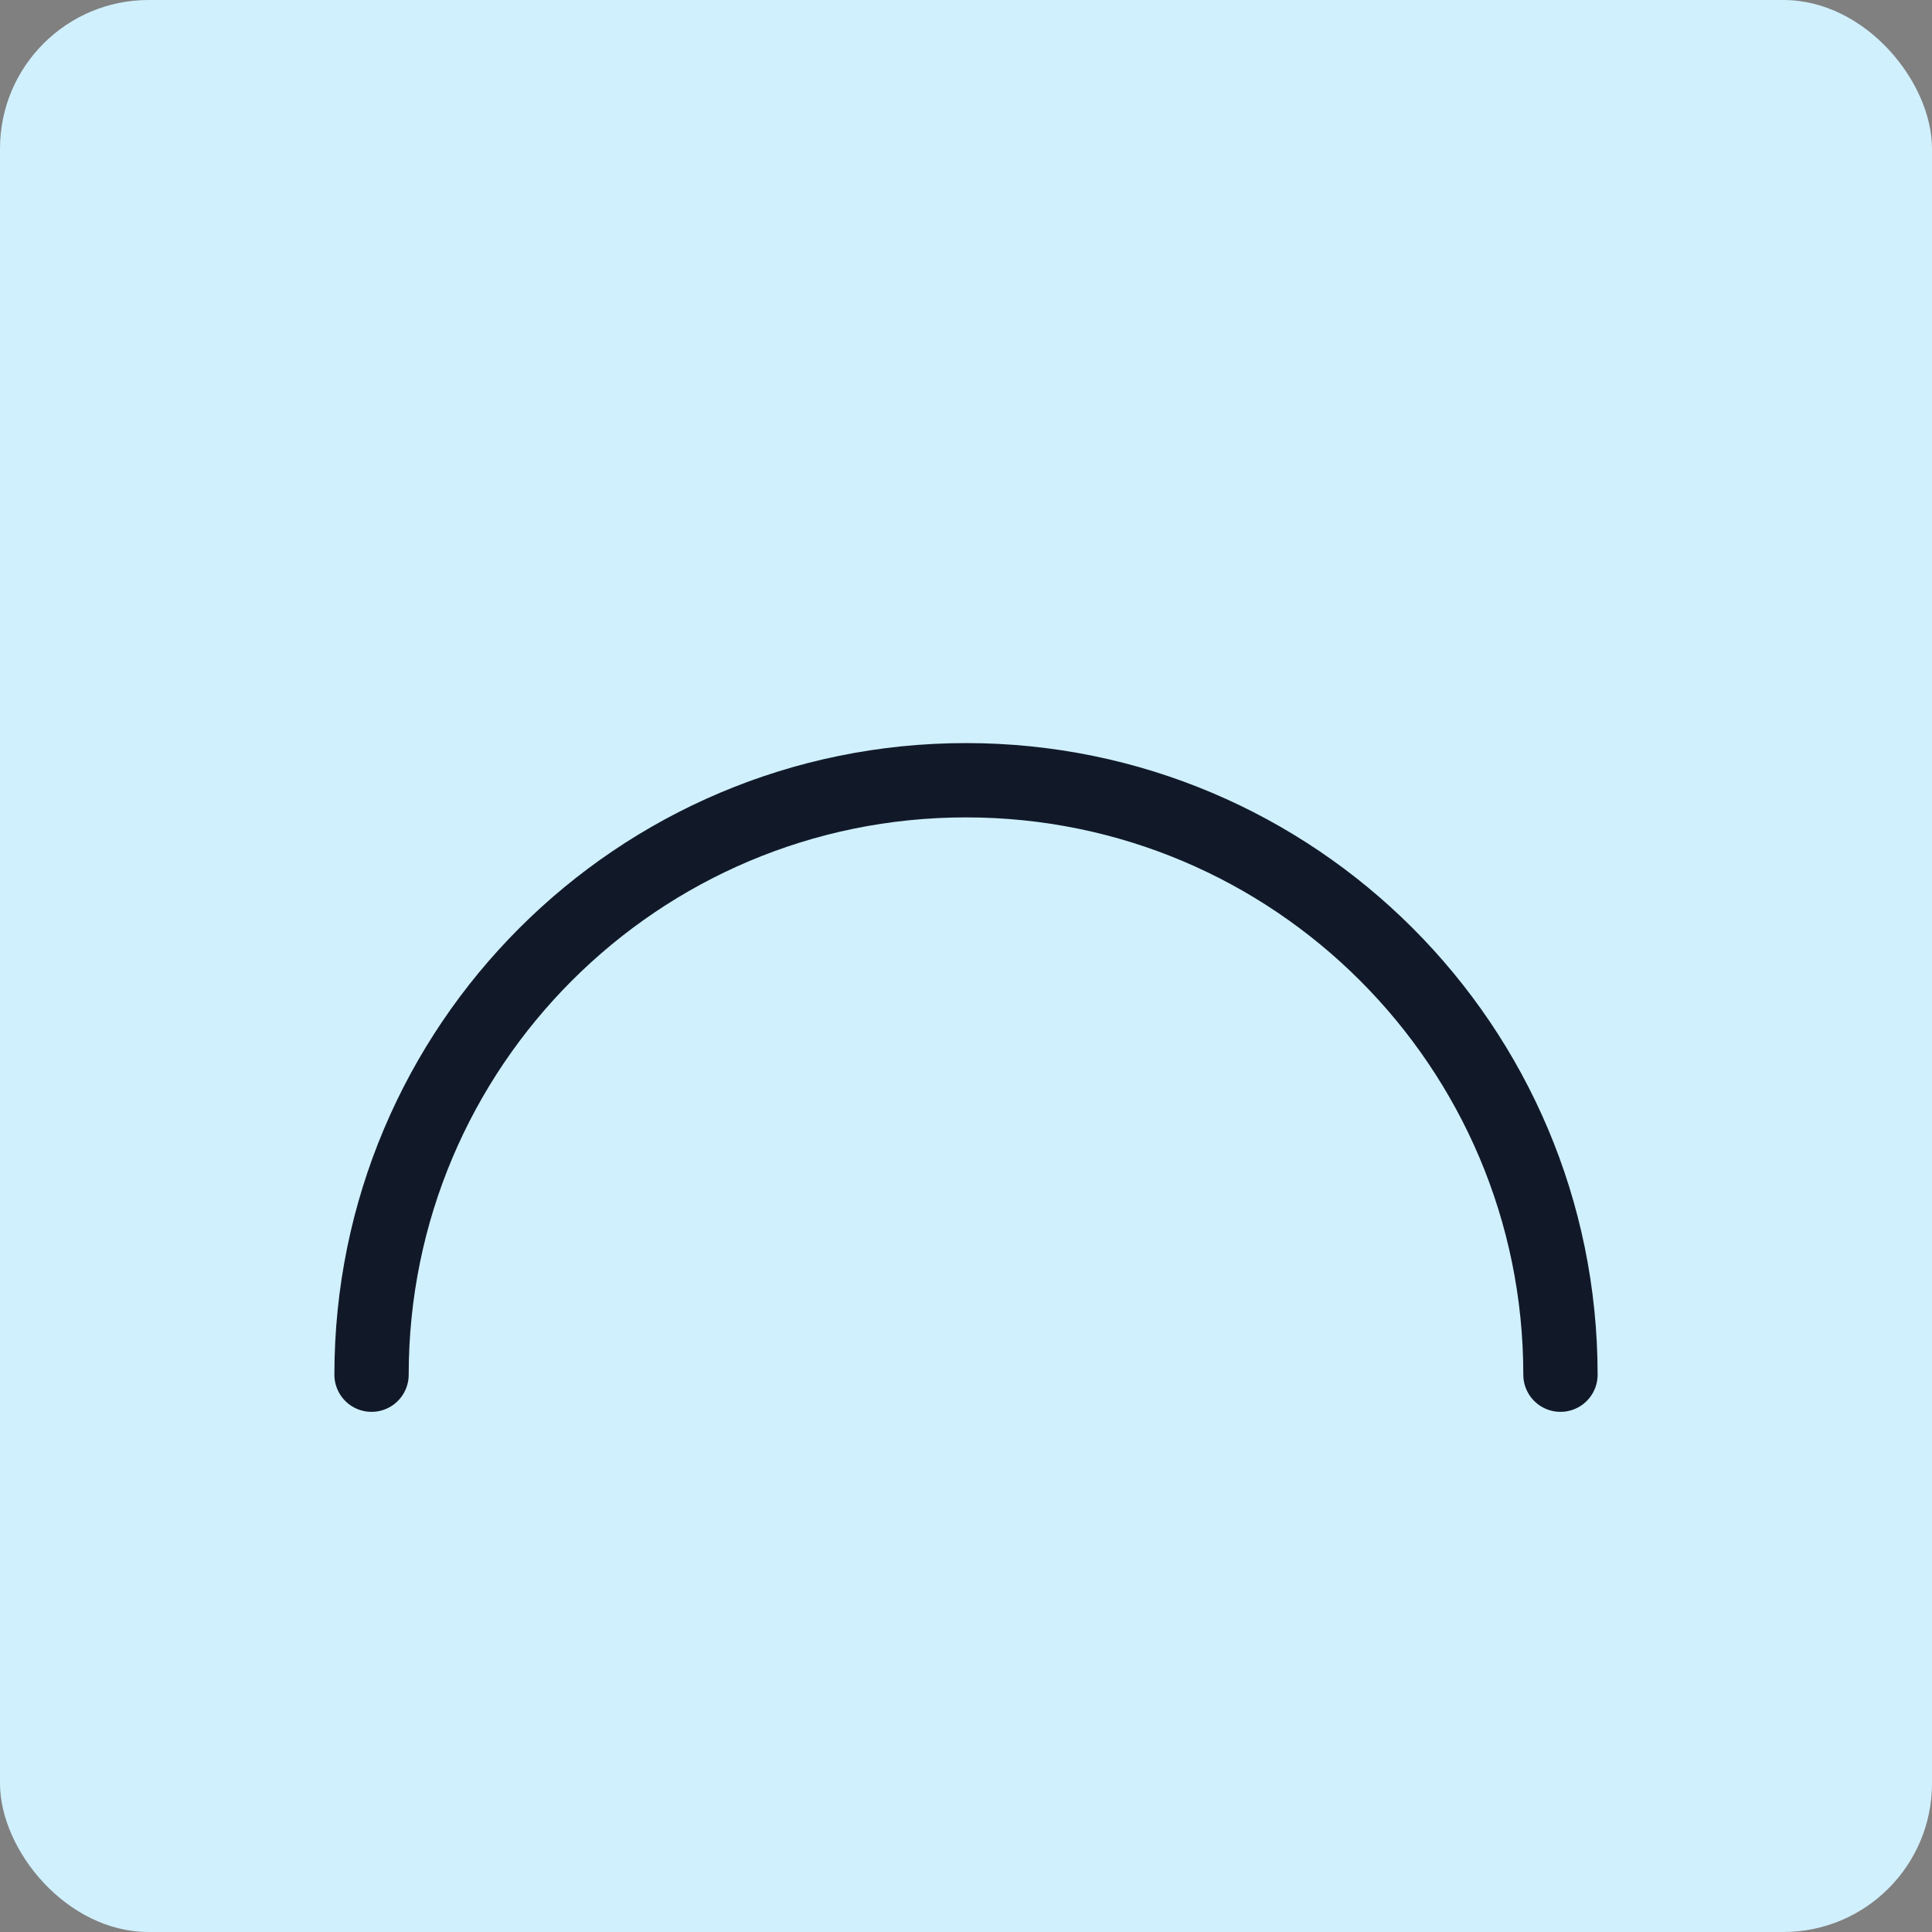 <svg width="52" height="52" viewBox="0 0 52 52" fill="none" xmlns="http://www.w3.org/2000/svg">
<rect x="0" y="0" width="52" height="52" fill="#808080" stroke="none"/>
<rect width="52" height="52" rx="4" fill="#D0F0FD"/>
<path d="M42 37C42 28.163 34.837 21 26 21C17.163 21 10 28.163 10 37" stroke="#111928" stroke-width="2" stroke-linecap="round"/>
</svg>
